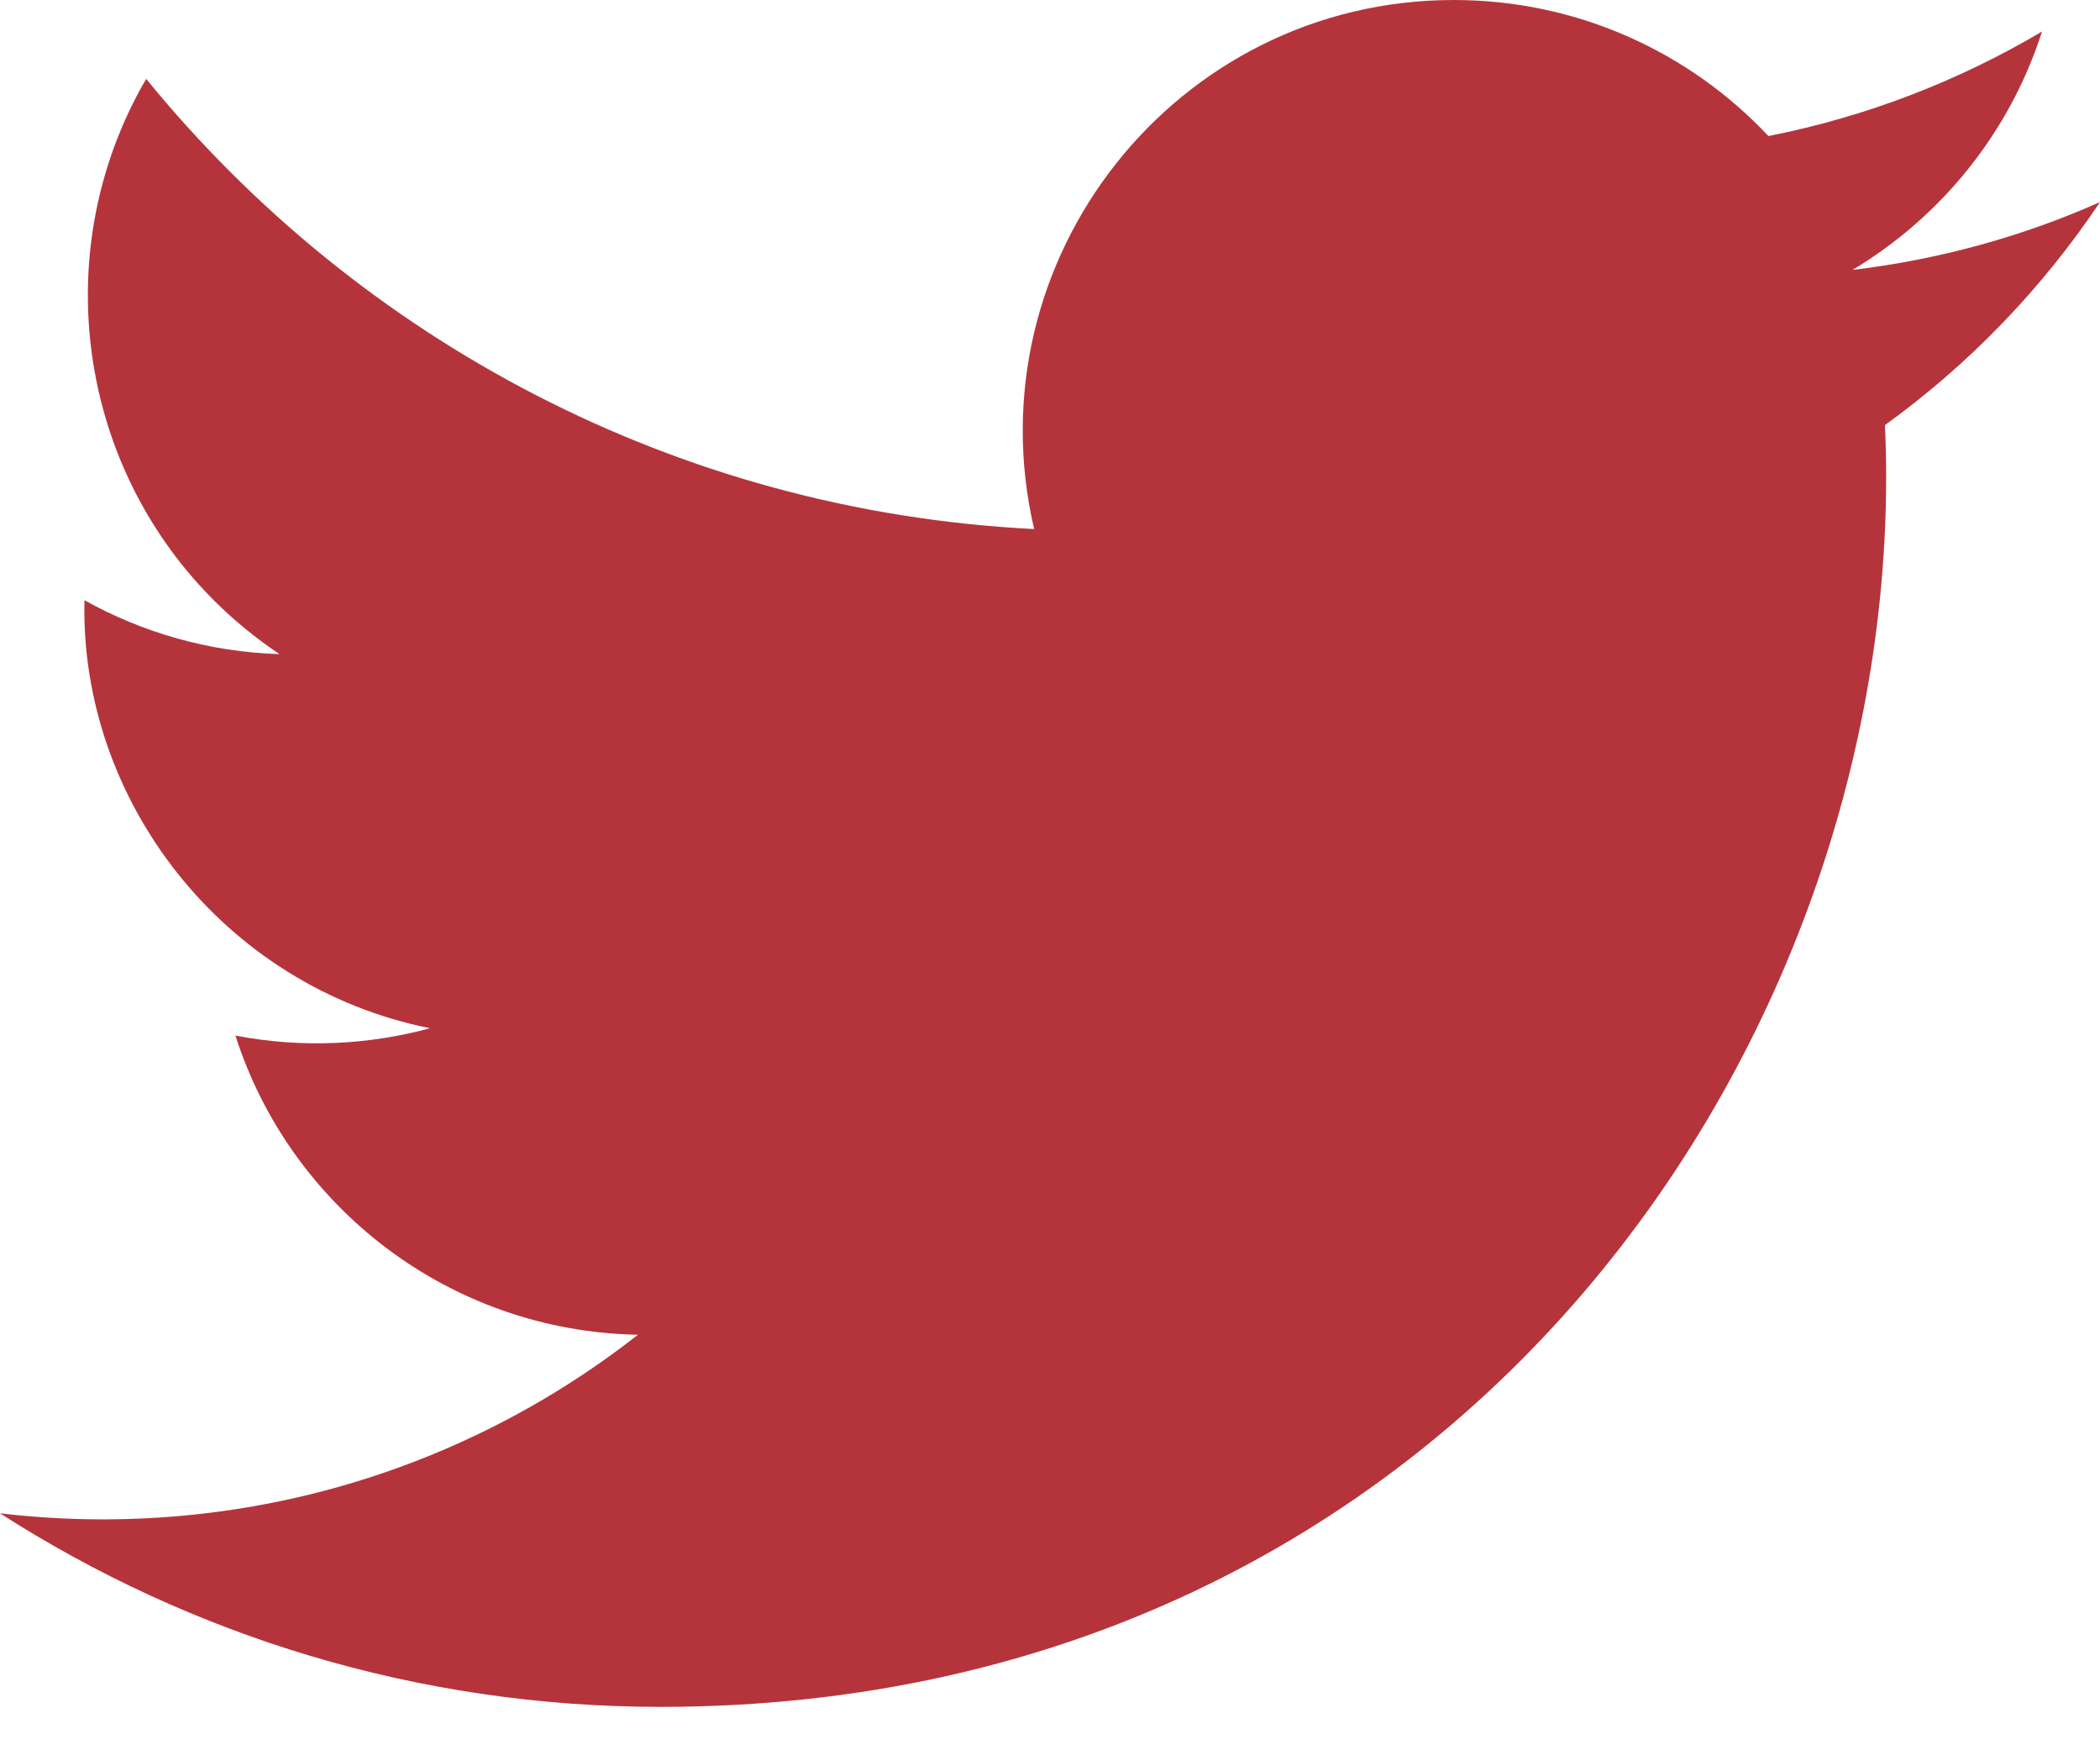 <svg width="18" height="15" viewBox="0 0 18 15" fill="none" xmlns="http://www.w3.org/2000/svg">
<path d="M18 1.732C17.338 2.026 16.626 2.224 15.879 2.313C16.642 1.856 17.227 1.133 17.503 0.27C16.79 0.693 15.999 1 15.158 1.166C14.485 0.449 13.524 0 12.462 0C10.078 0 8.326 2.224 8.864 4.534C5.796 4.38 3.075 2.91 1.253 0.676C0.286 2.336 0.751 4.507 2.396 5.606C1.791 5.587 1.221 5.421 0.724 5.144C0.683 6.855 1.909 8.456 3.686 8.812C3.166 8.953 2.596 8.986 2.018 8.875C2.487 10.342 3.85 11.409 5.468 11.439C3.915 12.656 1.959 13.2 0 12.969C1.634 14.017 3.576 14.628 5.661 14.628C12.518 14.628 16.391 8.837 16.157 3.643C16.879 3.122 17.505 2.472 18 1.732Z" fill="#b5343c"/>
</svg>
